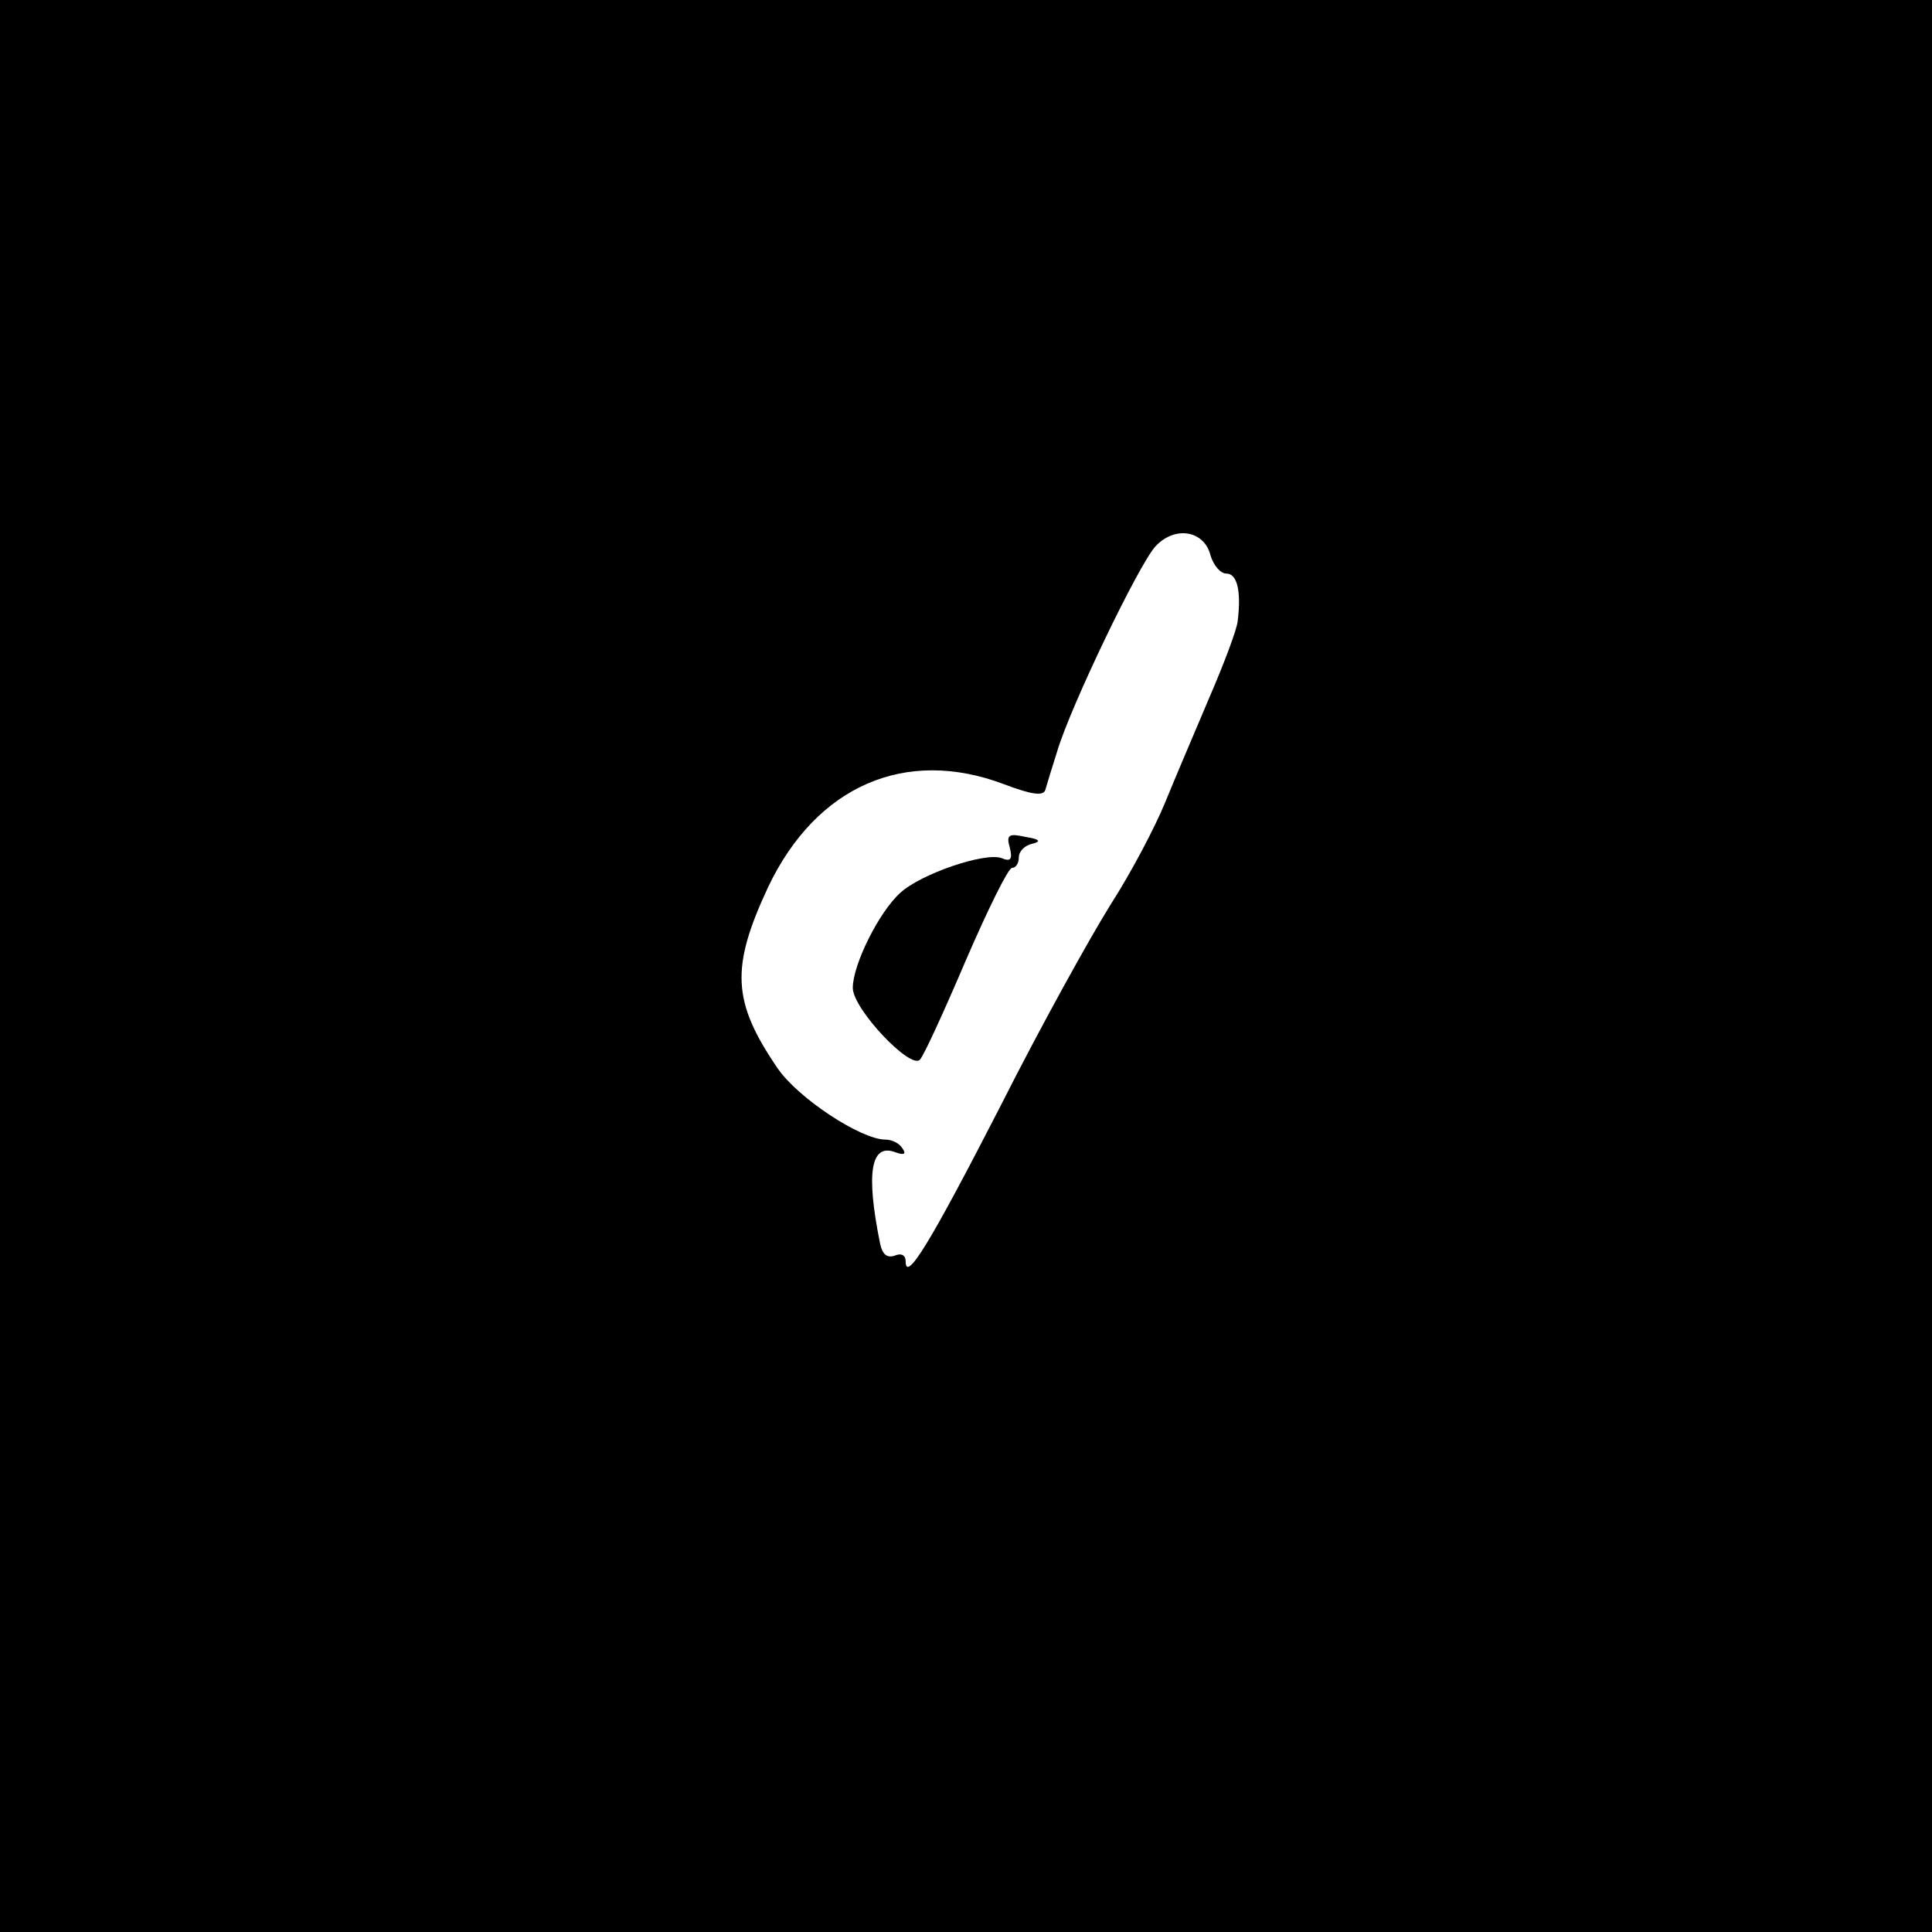 <?xml version="1.0" standalone="no"?>
<!DOCTYPE svg PUBLIC "-//W3C//DTD SVG 20010904//EN"
 "http://www.w3.org/TR/2001/REC-SVG-20010904/DTD/svg10.dtd">
<svg version="1.0" xmlns="http://www.w3.org/2000/svg"
 width="256pt" height="256pt" viewBox="0 0 256 256"
 preserveAspectRatio="xMidYMid meet">
<g transform="translate(0,256) scale(0.1,-0.1)"
fill="#000000" stroke="none">
<path d="M0 1280 l0 -1280 1280 0 1280 0 0 1280 0 1280 -1280 0 -1280 0 0
-1280z m1604 544 c4 -13 13 -24 21 -24 14 0 20 -22 15 -63 -1 -11 -18 -56 -37
-100 -19 -45 -46 -108 -59 -140 -13 -32 -45 -93 -72 -135 -27 -43 -93 -162
-146 -267 -95 -185 -126 -235 -126 -206 0 8 -6 11 -15 7 -10 -3 -16 2 -19 17
-19 94 -12 133 21 120 11 -4 14 -2 9 5 -4 7 -14 12 -23 12 -32 0 -116 55 -143
95 -60 88 -62 133 -12 240 64 134 182 185 312 136 37 -14 52 -16 55 -8 2 7 9
30 16 52 18 60 108 247 130 271 26 28 65 21 73 -12z"/>
<path d="M1338 1437 c4 -16 1 -19 -11 -14 -22 8 -107 -21 -134 -46 -28 -25
-63 -95 -63 -126 0 -28 77 -109 89 -95 5 5 32 64 61 132 29 67 56 122 61 122
5 0 9 6 9 14 0 8 8 16 18 18 12 3 10 6 -9 9 -22 5 -26 3 -21 -14z"/>
</g>
</svg>
